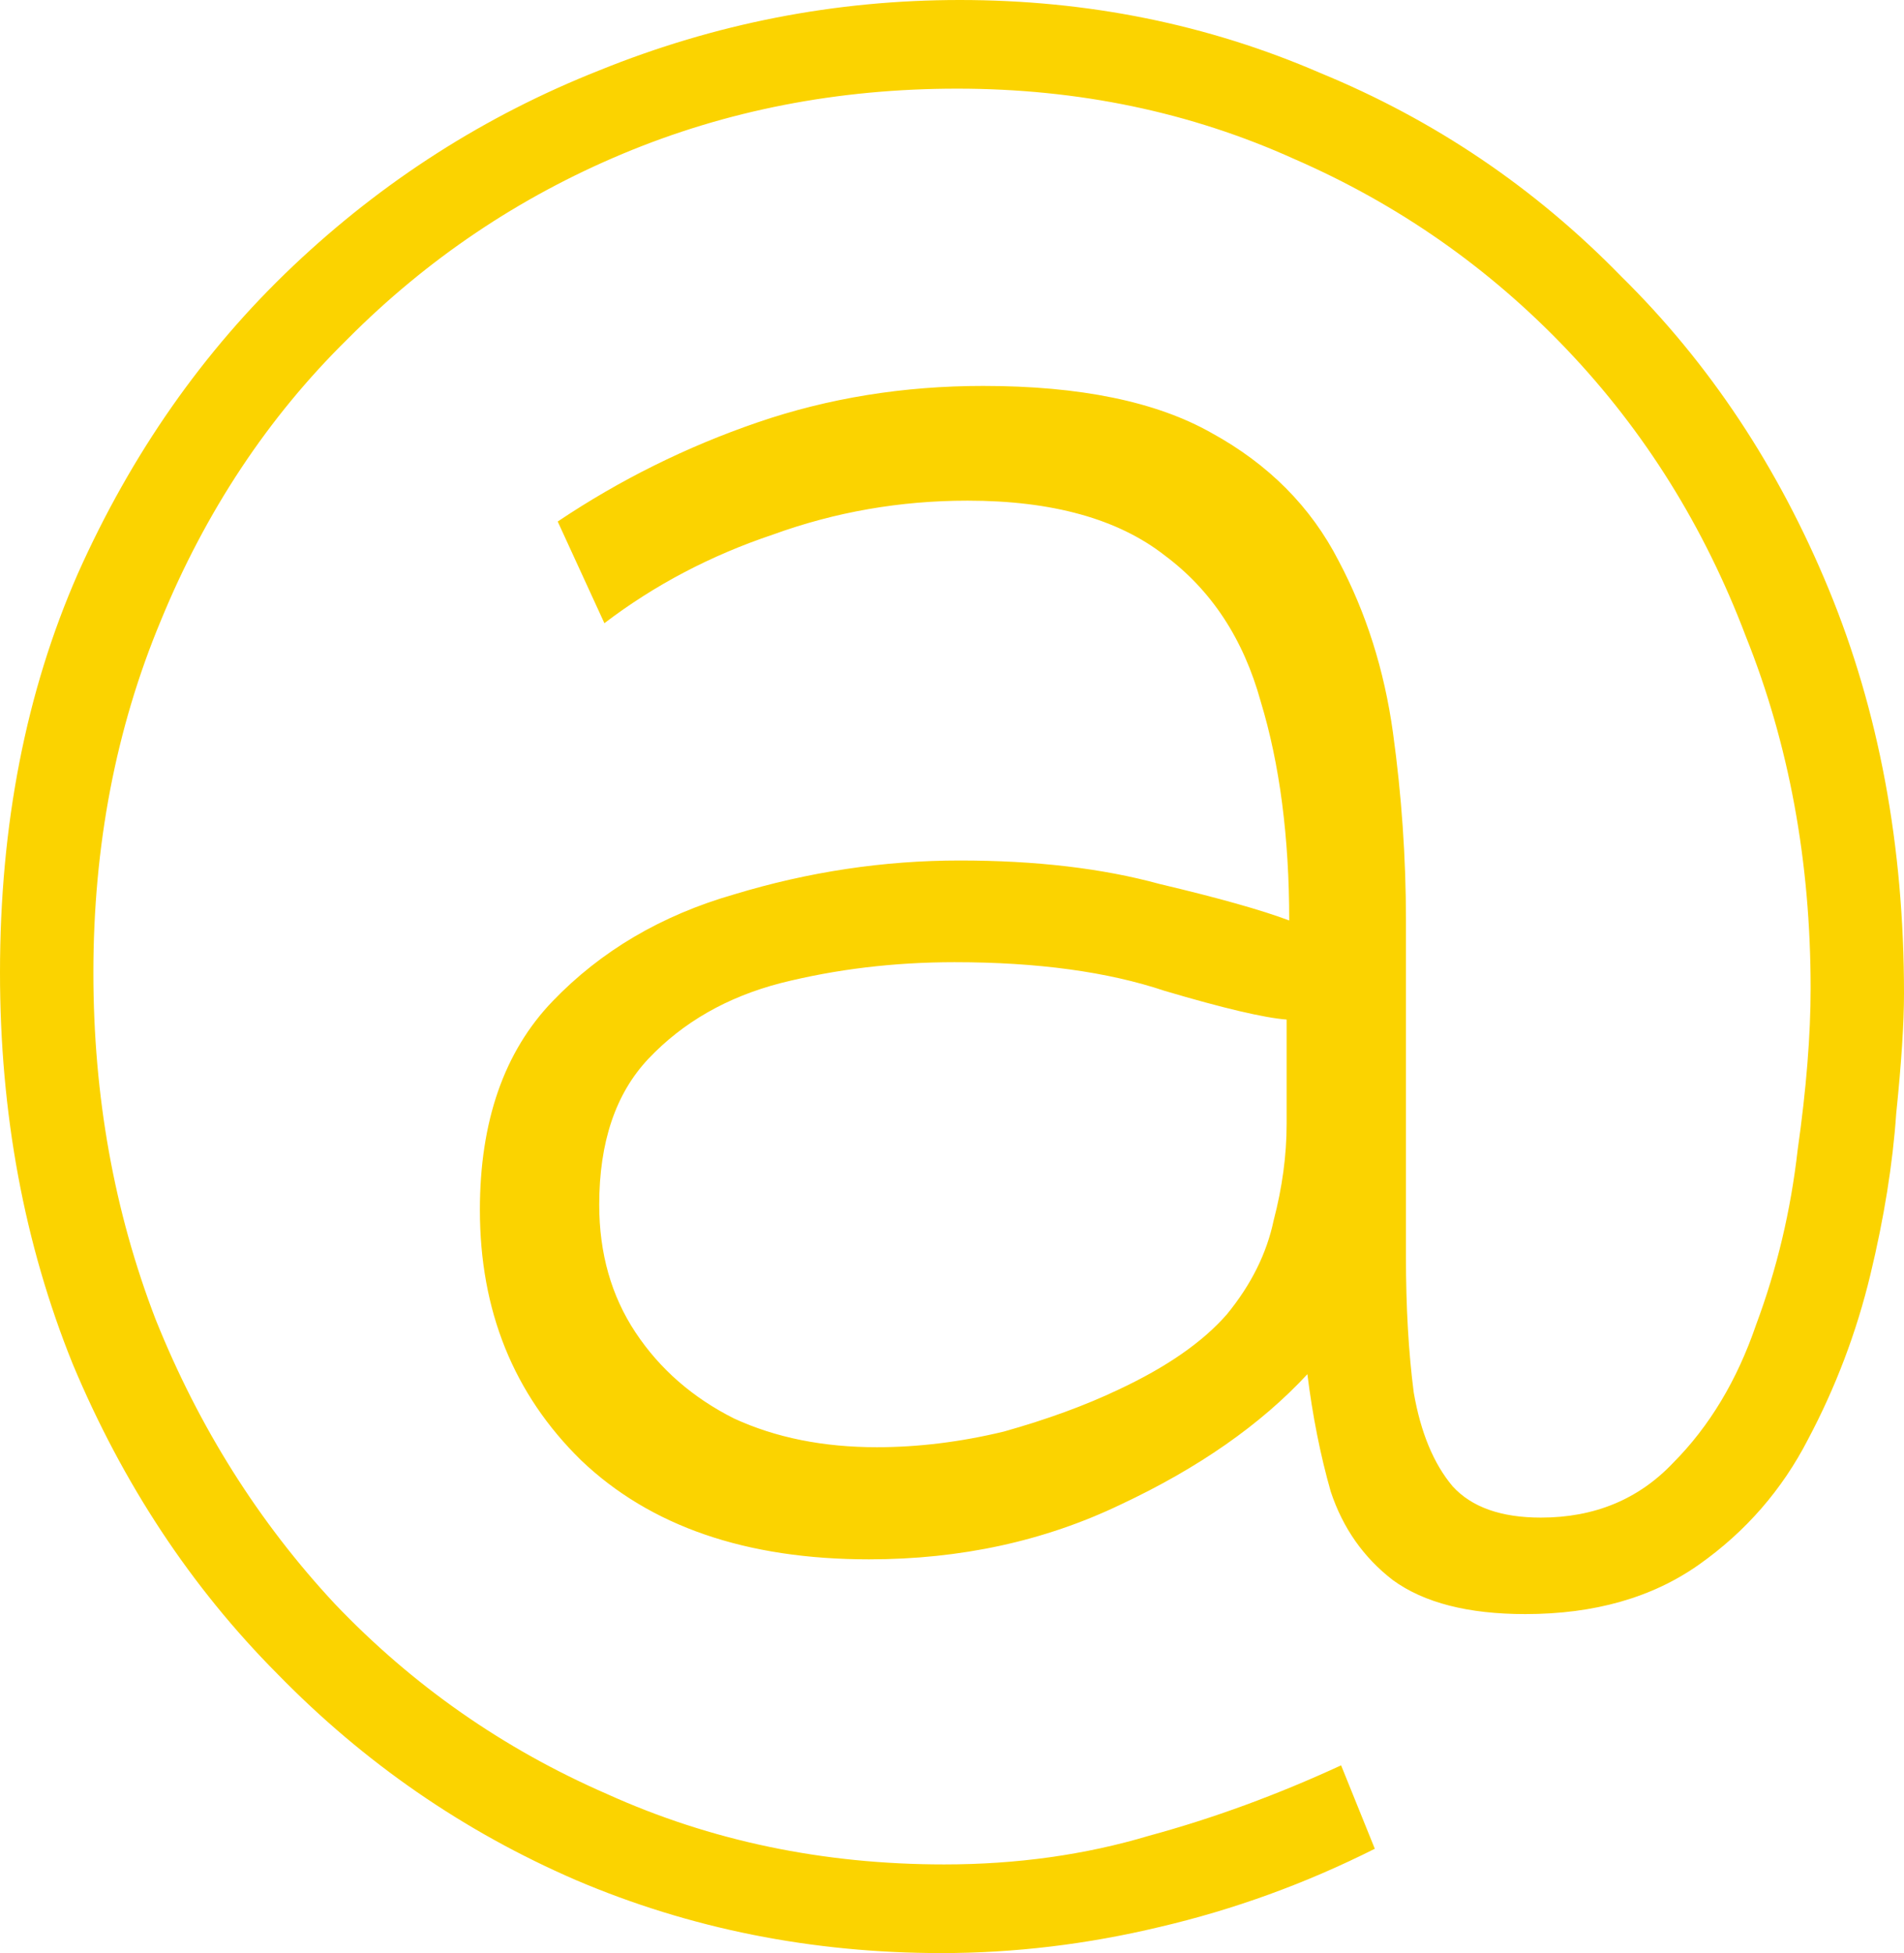 <svg width="117" height="120" viewBox="0 0 117 120" fill="none" xmlns="http://www.w3.org/2000/svg">
<path d="M58.978 0C66.842 0 74.228 1.495 81.135 4.486C88.148 7.37 94.312 11.535 99.625 16.983C105.045 22.323 109.296 28.732 112.377 36.208C115.459 43.685 117 51.963 117 61.041C117 62.857 116.841 65.314 116.522 68.411C116.309 71.509 115.778 74.82 114.928 78.344C114.078 81.869 112.802 85.234 111.102 88.438C109.508 91.535 107.277 94.099 104.407 96.128C101.538 98.157 97.978 99.172 93.728 99.172C90.221 99.172 87.511 98.478 85.598 97.09C83.792 95.701 82.516 93.885 81.772 91.642C81.135 89.399 80.657 86.996 80.338 84.433C77.469 87.53 73.643 90.2 68.861 92.443C64.185 94.686 59.031 95.808 53.399 95.808C45.854 95.808 39.956 93.778 35.706 89.72C31.561 85.661 29.489 80.534 29.489 74.339C29.489 68.892 30.977 64.62 33.952 61.522C36.928 58.425 40.647 56.235 45.11 54.953C49.68 53.565 54.303 52.87 58.978 52.87C63.654 52.87 67.745 53.351 71.252 54.312C74.865 55.167 77.522 55.915 79.222 56.555C79.222 51.429 78.638 46.943 77.469 43.097C76.406 39.252 74.44 36.262 71.571 34.126C68.702 31.883 64.663 30.761 59.456 30.761C55.312 30.761 51.327 31.455 47.501 32.844C43.676 34.126 40.222 35.941 37.14 38.291L34.271 32.043C38.097 29.479 42.188 27.45 46.545 25.955C50.902 24.459 55.525 23.712 60.413 23.712C66.364 23.712 71.04 24.673 74.44 26.596C77.947 28.518 80.55 31.135 82.251 34.446C83.951 37.65 85.067 41.175 85.598 45.02C86.129 48.865 86.395 52.71 86.395 56.555V77.223C86.395 80.32 86.555 83.097 86.873 85.554C87.298 88.011 88.095 89.933 89.264 91.322C90.433 92.603 92.24 93.244 94.684 93.244C97.978 93.244 100.688 92.123 102.813 89.88C105.045 87.637 106.745 84.806 107.914 81.388C109.189 77.971 110.04 74.392 110.465 70.654C110.996 66.916 111.262 63.605 111.262 60.721C111.262 52.924 109.933 45.714 107.277 39.092C104.726 32.363 101.06 26.489 96.278 21.469C91.496 16.449 85.917 12.55 79.541 9.773C73.165 6.889 66.257 5.447 58.819 5.447C51.486 5.447 44.632 6.782 38.256 9.453C31.88 12.123 26.248 15.915 21.36 20.828C16.471 25.634 12.646 31.402 9.883 38.131C7.12 44.753 5.738 51.963 5.738 59.76C5.738 67.343 7.014 74.446 9.564 81.068C12.221 87.69 15.887 93.511 20.563 98.531C25.345 103.551 30.924 107.45 37.3 110.227C43.676 113.111 50.583 114.553 58.022 114.553C62.485 114.553 66.683 113.965 70.614 112.79C74.546 111.722 78.478 110.28 82.41 108.465L84.482 113.591C80.232 115.728 75.822 117.33 71.252 118.398C66.789 119.466 62.326 120 57.862 120C49.892 120 42.401 118.505 35.387 115.514C28.48 112.523 22.369 108.304 17.056 102.857C11.742 97.517 7.545 91.162 4.463 83.792C1.488 76.422 0 68.411 0 59.76C0 50.681 1.594 42.51 4.782 35.247C8.076 27.877 12.486 21.575 18.012 16.342C23.538 11.108 29.808 7.103 36.822 4.326C43.941 1.442 51.327 0 58.978 0ZM68.702 85.394C71.677 84.005 73.909 82.457 75.397 80.748C76.884 78.932 77.841 77.009 78.266 74.98C78.797 72.951 79.063 70.975 79.063 69.052V62.644C77.681 62.537 75.184 61.949 71.571 60.881C68.064 59.706 63.76 59.119 58.659 59.119C54.94 59.119 51.38 59.546 47.98 60.401C44.685 61.255 41.975 62.804 39.85 65.047C37.831 67.183 36.822 70.174 36.822 74.019C36.822 77.009 37.565 79.626 39.053 81.869C40.541 84.112 42.56 85.874 45.11 87.156C47.661 88.331 50.583 88.919 53.877 88.919C56.428 88.919 59.031 88.598 61.688 87.957C64.345 87.21 66.683 86.355 68.702 85.394Z" fill="#FBD300"/>
</svg>

